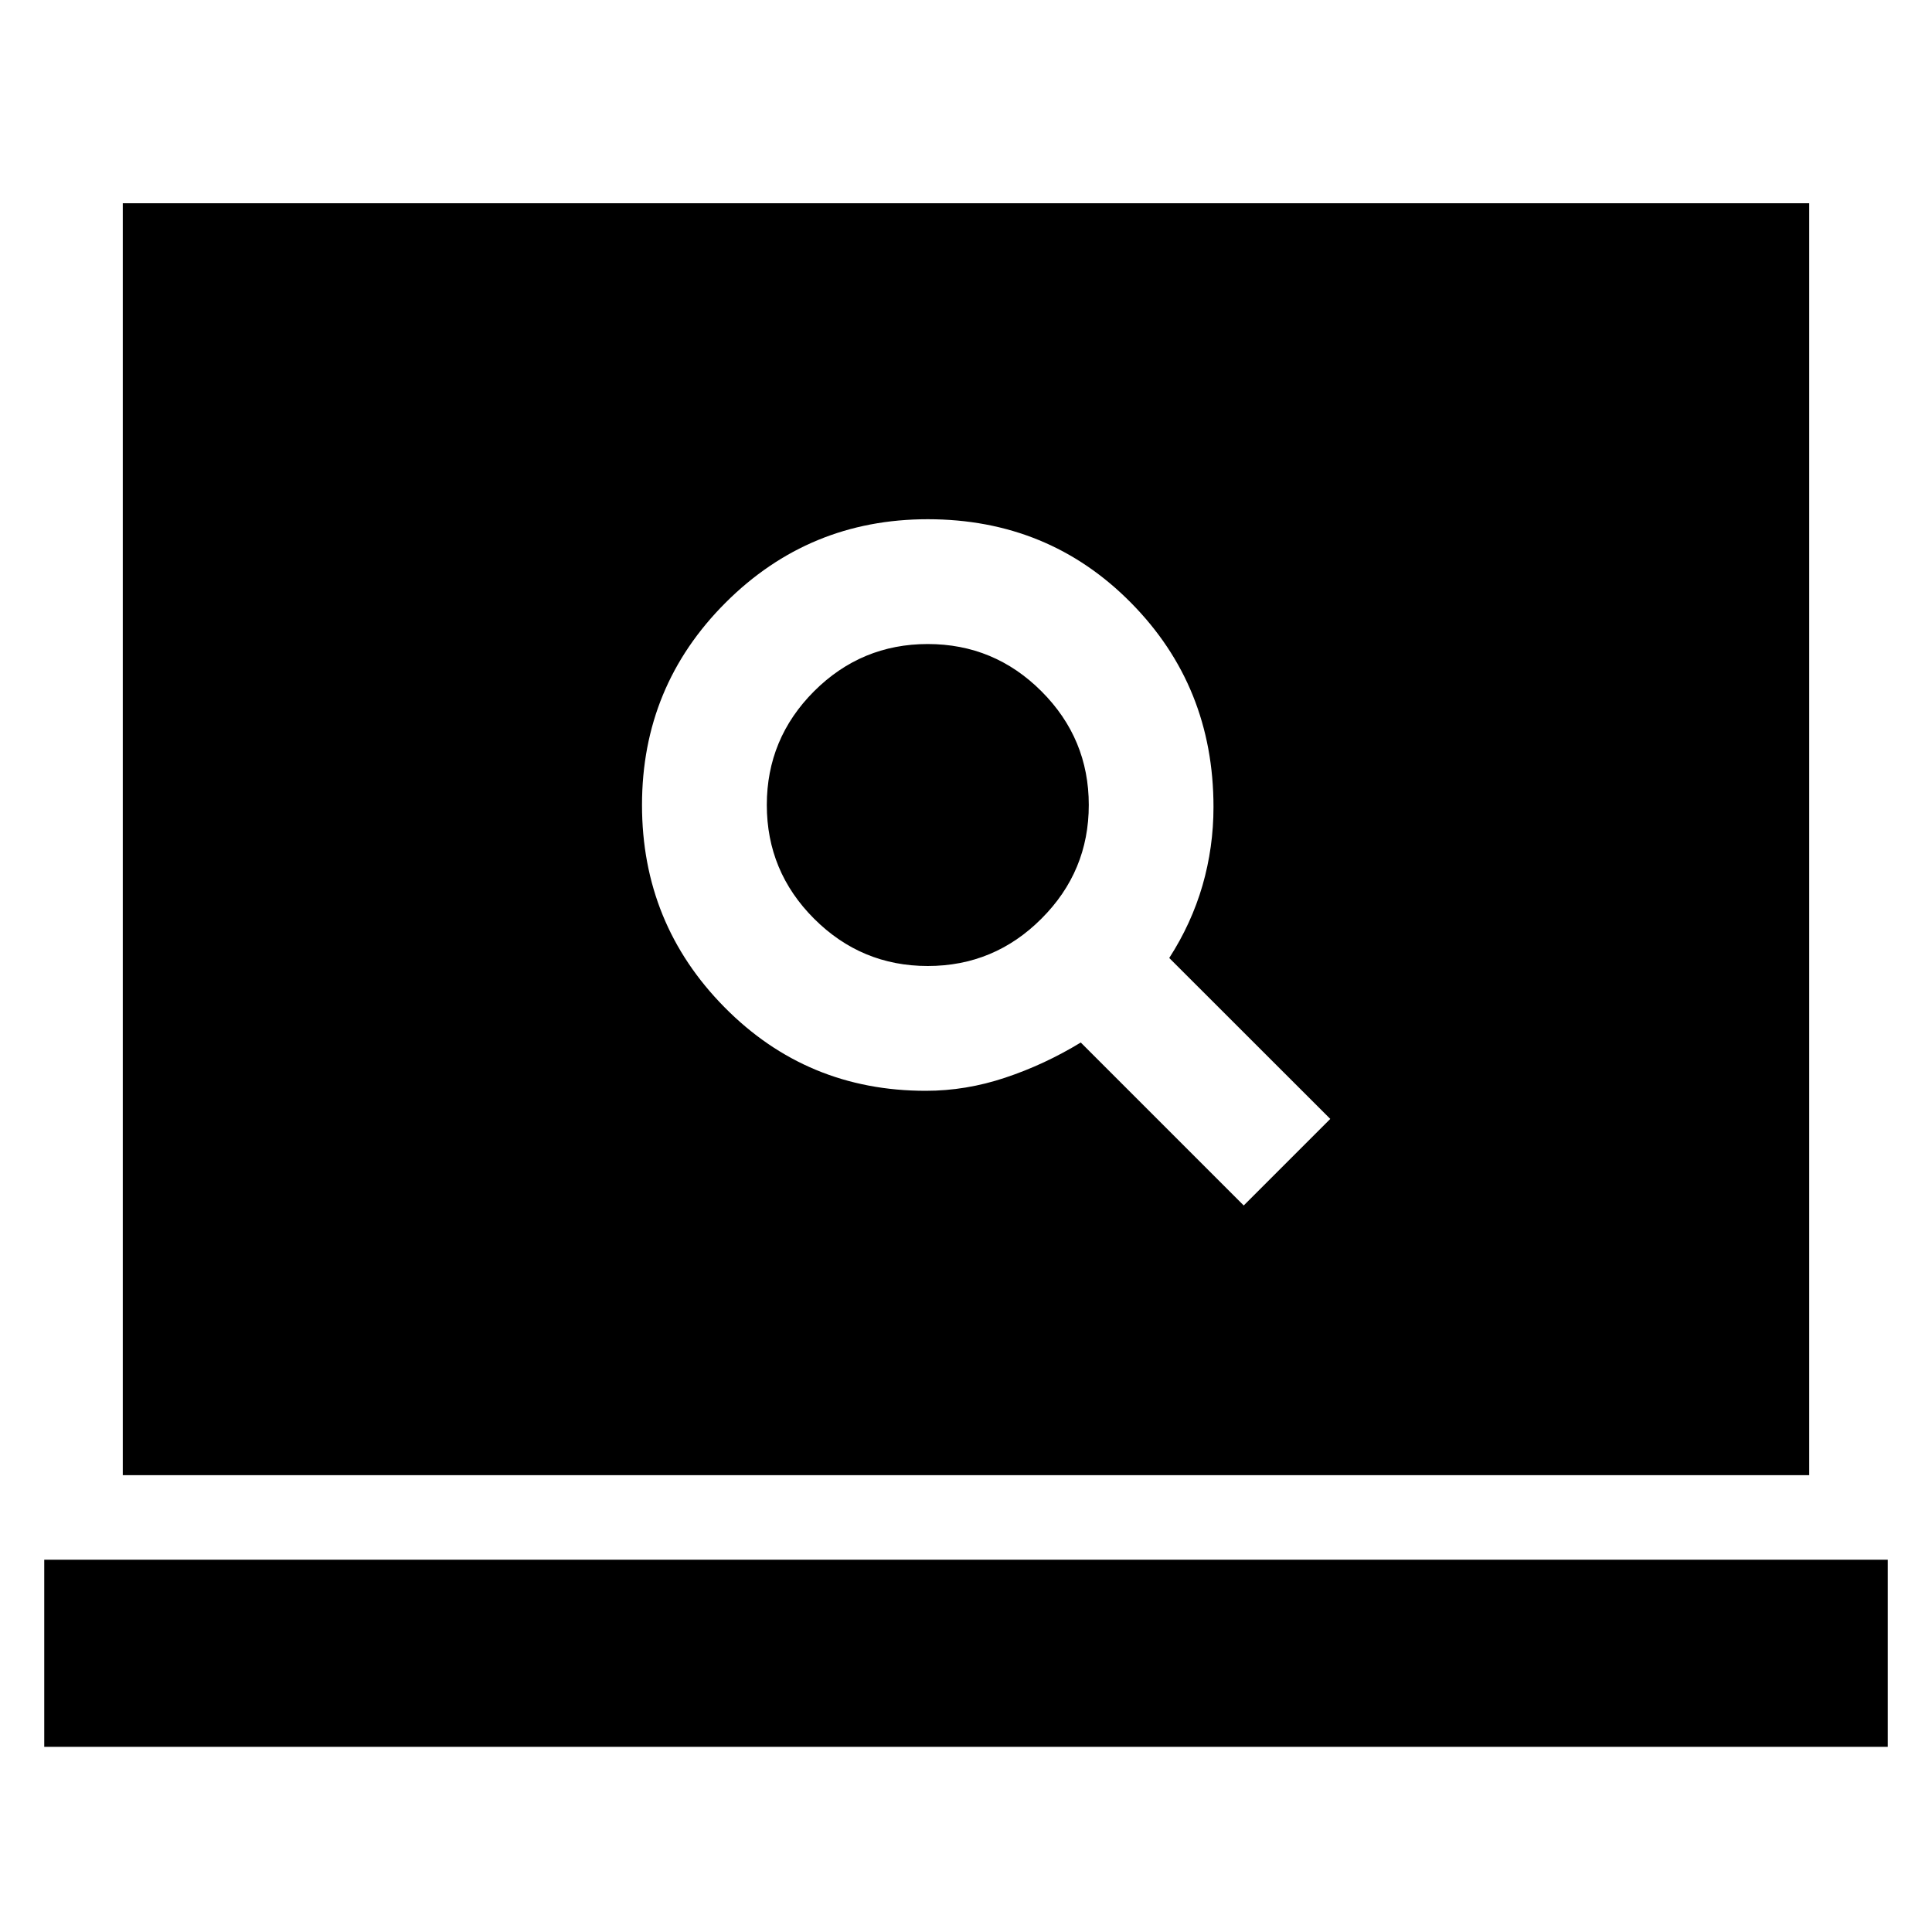 <svg xmlns="http://www.w3.org/2000/svg" height="20" width="20"><path d="M12.875 12.479 13.771 11.583 12.104 9.917Q12.333 9.562 12.448 9.167Q12.562 8.771 12.562 8.354Q12.562 7.104 11.708 6.24Q10.854 5.375 9.604 5.375Q8.375 5.375 7.51 6.24Q6.646 7.104 6.646 8.333Q6.646 9.562 7.5 10.427Q8.354 11.292 9.583 11.292Q10 11.292 10.406 11.156Q10.812 11.021 11.188 10.792ZM9.604 10Q8.917 10 8.427 9.51Q7.938 9.021 7.938 8.333Q7.938 7.646 8.427 7.156Q8.917 6.667 9.604 6.667Q10.292 6.667 10.781 7.156Q11.271 7.646 11.271 8.333Q11.271 9.021 10.781 9.51Q10.292 10 9.604 10ZM1.271 15.271V2.104H18.729V15.271ZM0.458 18.083V16.146H19.542V18.083Z"/></svg>
